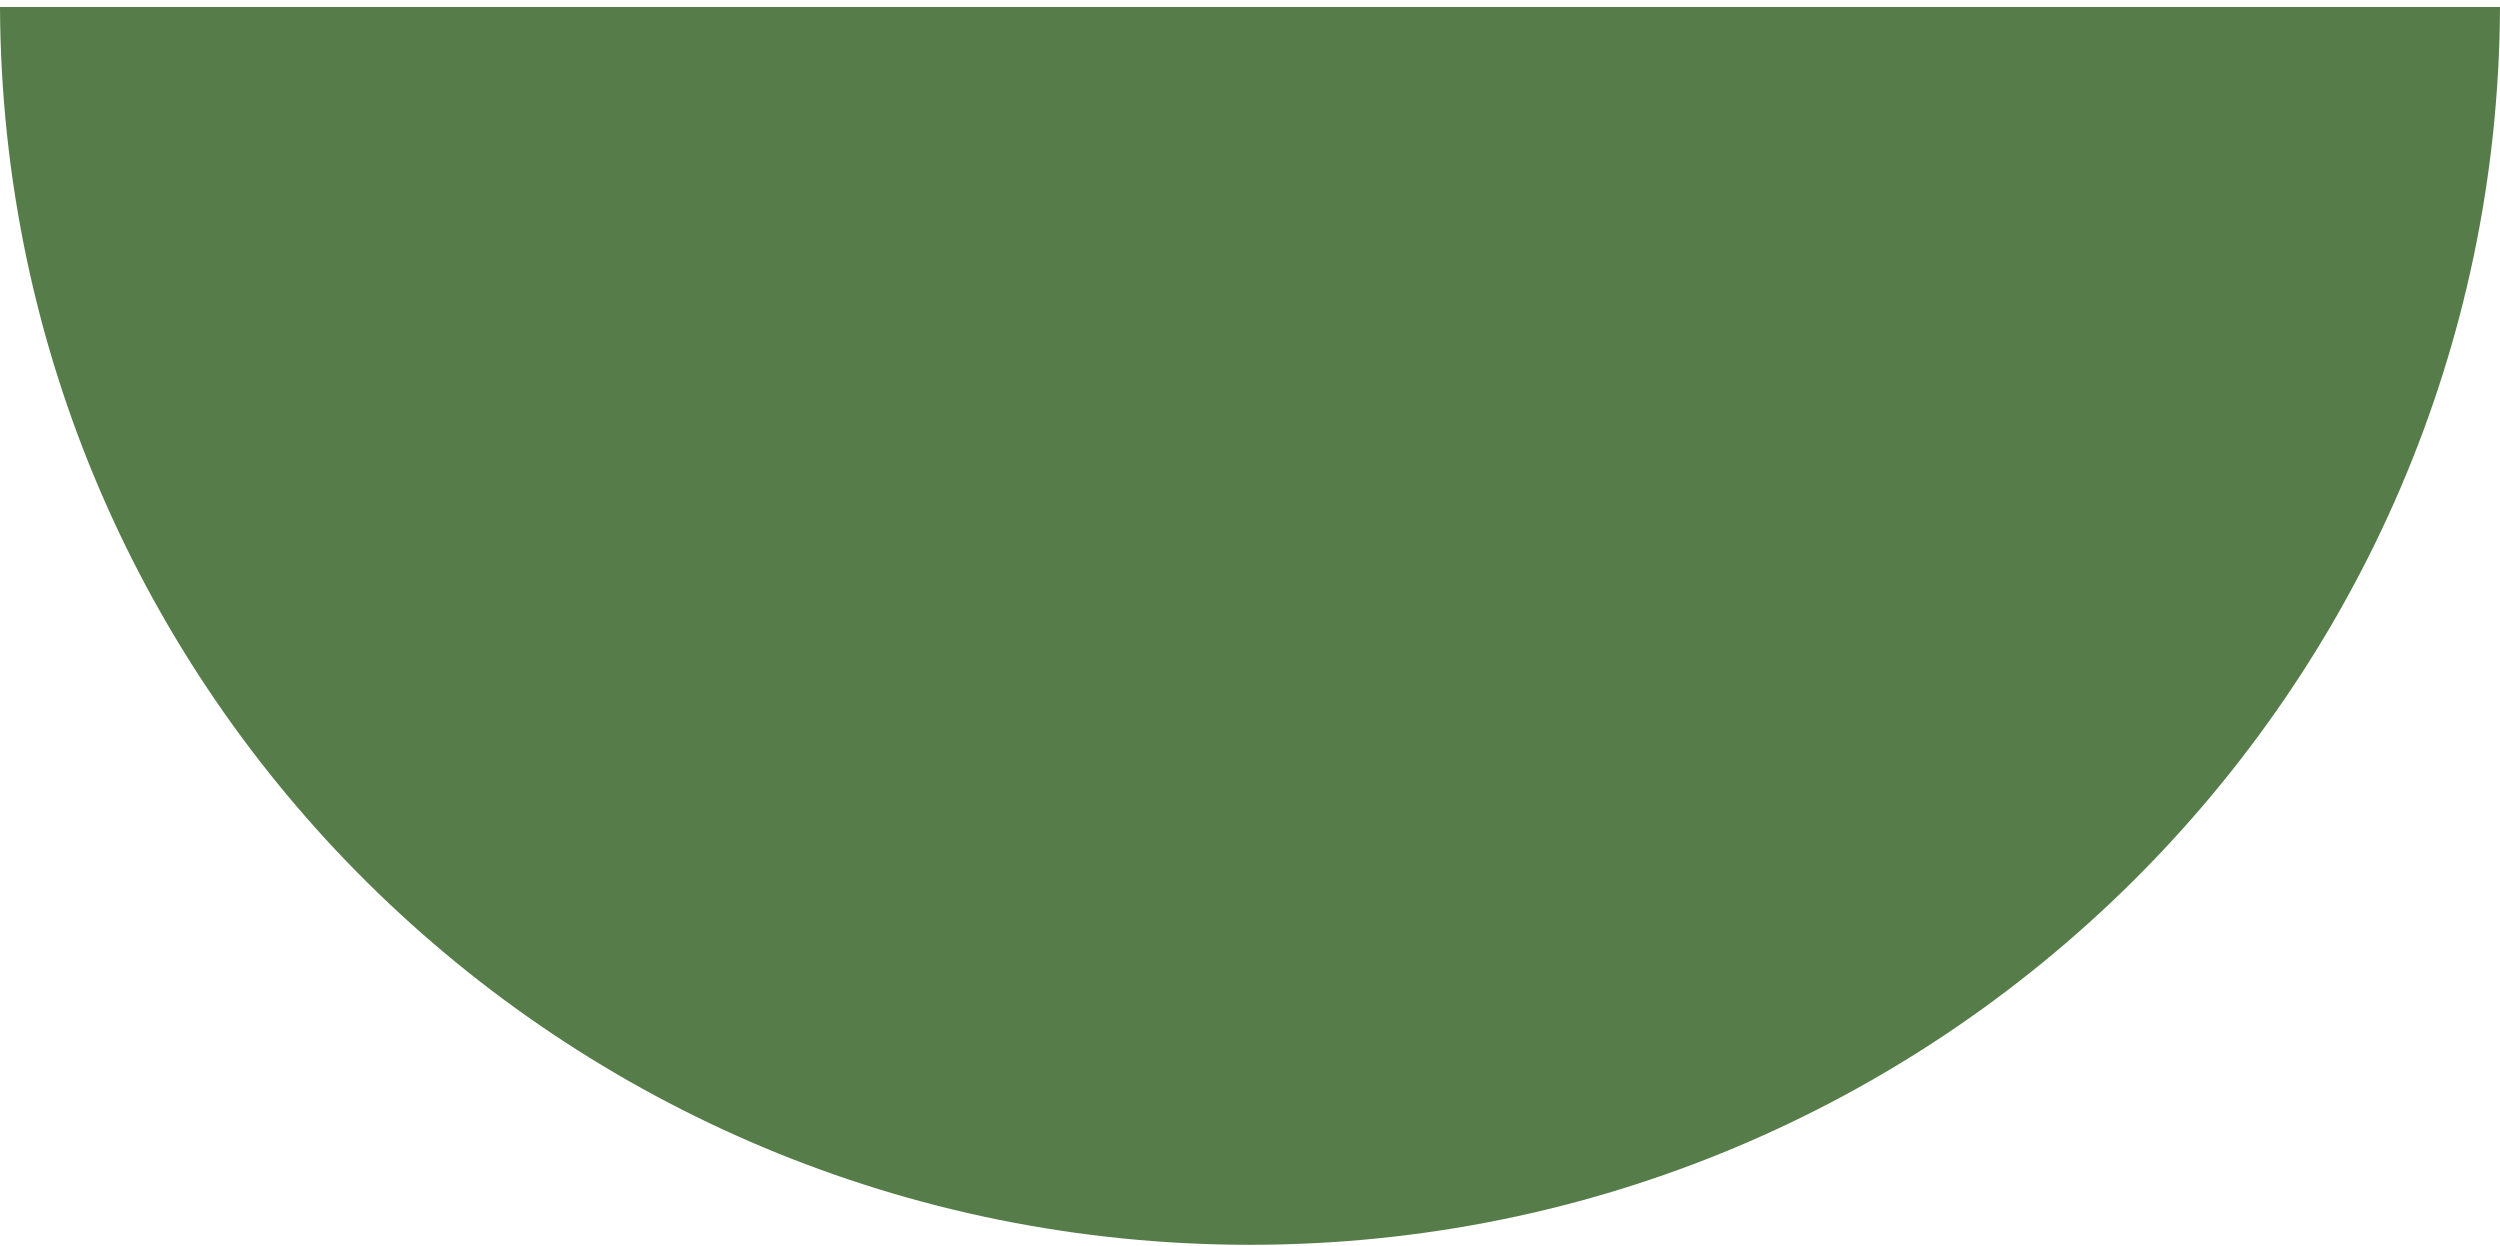 <svg width="335" height="167" viewBox="0 0 335 167" fill="none" xmlns="http://www.w3.org/2000/svg">
<path d="M335 0.941C334.61 92.398 259.82 166.803 167.5 166.803C75.18 166.803 0.39 92.785 0 0.941H335Z" fill="#567C49"/>
</svg>
